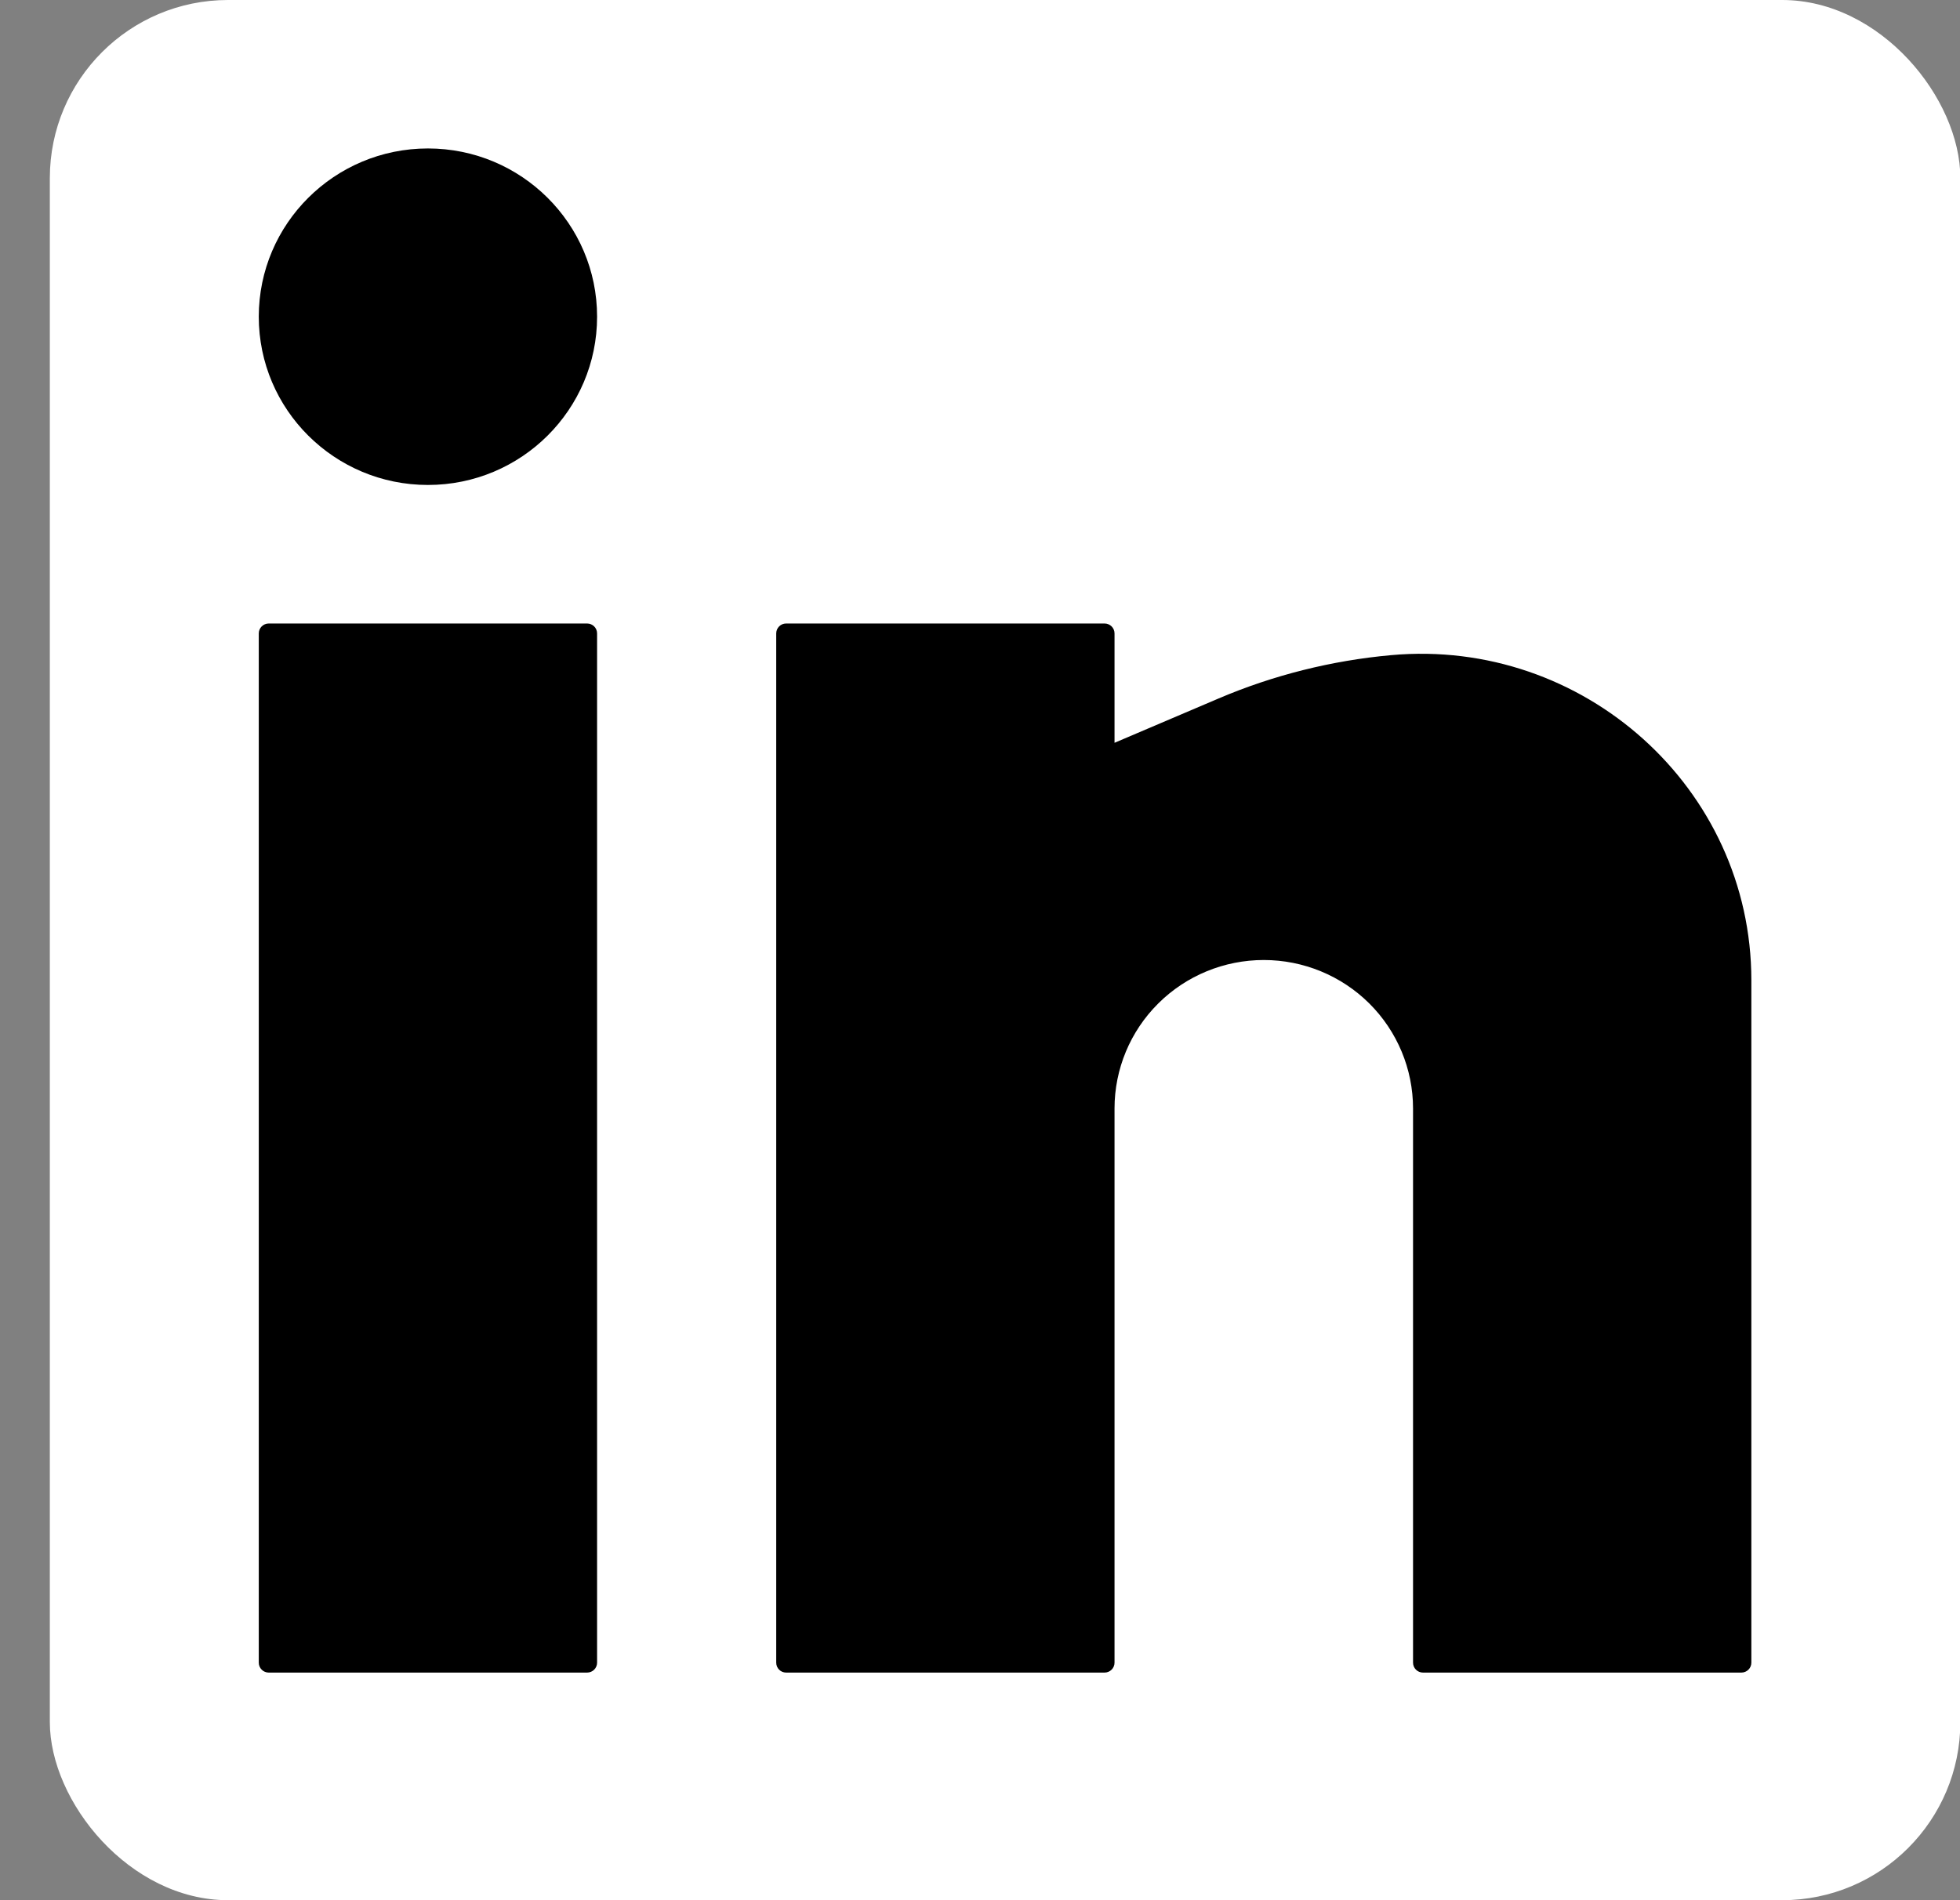 <svg width="33" height="32" viewBox="0 0 33 32" fill="none" xmlns="http://www.w3.org/2000/svg">
<rect x="0" y="0" width="33" height="32" fill="#808080" stroke="none"/>
<rect x="0.839" width="32.167" height="32" rx="3" fill="white"/>
<path d="M7.205 2.5C5.632 2.5 4.357 3.769 4.357 5.333C4.357 6.898 5.632 8.167 7.205 8.167C8.778 8.167 10.053 6.898 10.053 5.333C10.053 3.769 8.778 2.5 7.205 2.5Z" fill="black"/>
<path d="M4.524 10.5C4.432 10.5 4.357 10.575 4.357 10.667V28C4.357 28.092 4.432 28.167 4.524 28.167H9.885C9.978 28.167 10.053 28.092 10.053 28V10.667C10.053 10.575 9.978 10.5 9.885 10.5H4.524Z" fill="black"/>
<path d="M13.236 10.5C13.143 10.5 13.069 10.575 13.069 10.667V28C13.069 28.092 13.143 28.167 13.236 28.167H18.597C18.69 28.167 18.765 28.092 18.765 28V18.667C18.765 18.004 19.029 17.368 19.501 16.899C19.972 16.43 20.611 16.167 21.278 16.167C21.944 16.167 22.583 16.43 23.055 16.899C23.526 17.368 23.791 18.004 23.791 18.667V28C23.791 28.092 23.866 28.167 23.958 28.167H29.319C29.412 28.167 29.487 28.092 29.487 28V16.507C29.487 13.271 26.658 10.74 23.422 11.033C22.424 11.123 21.437 11.37 20.516 11.763L18.765 12.509V10.667C18.765 10.575 18.69 10.5 18.597 10.5H13.236Z" fill="black"/>
</svg>
